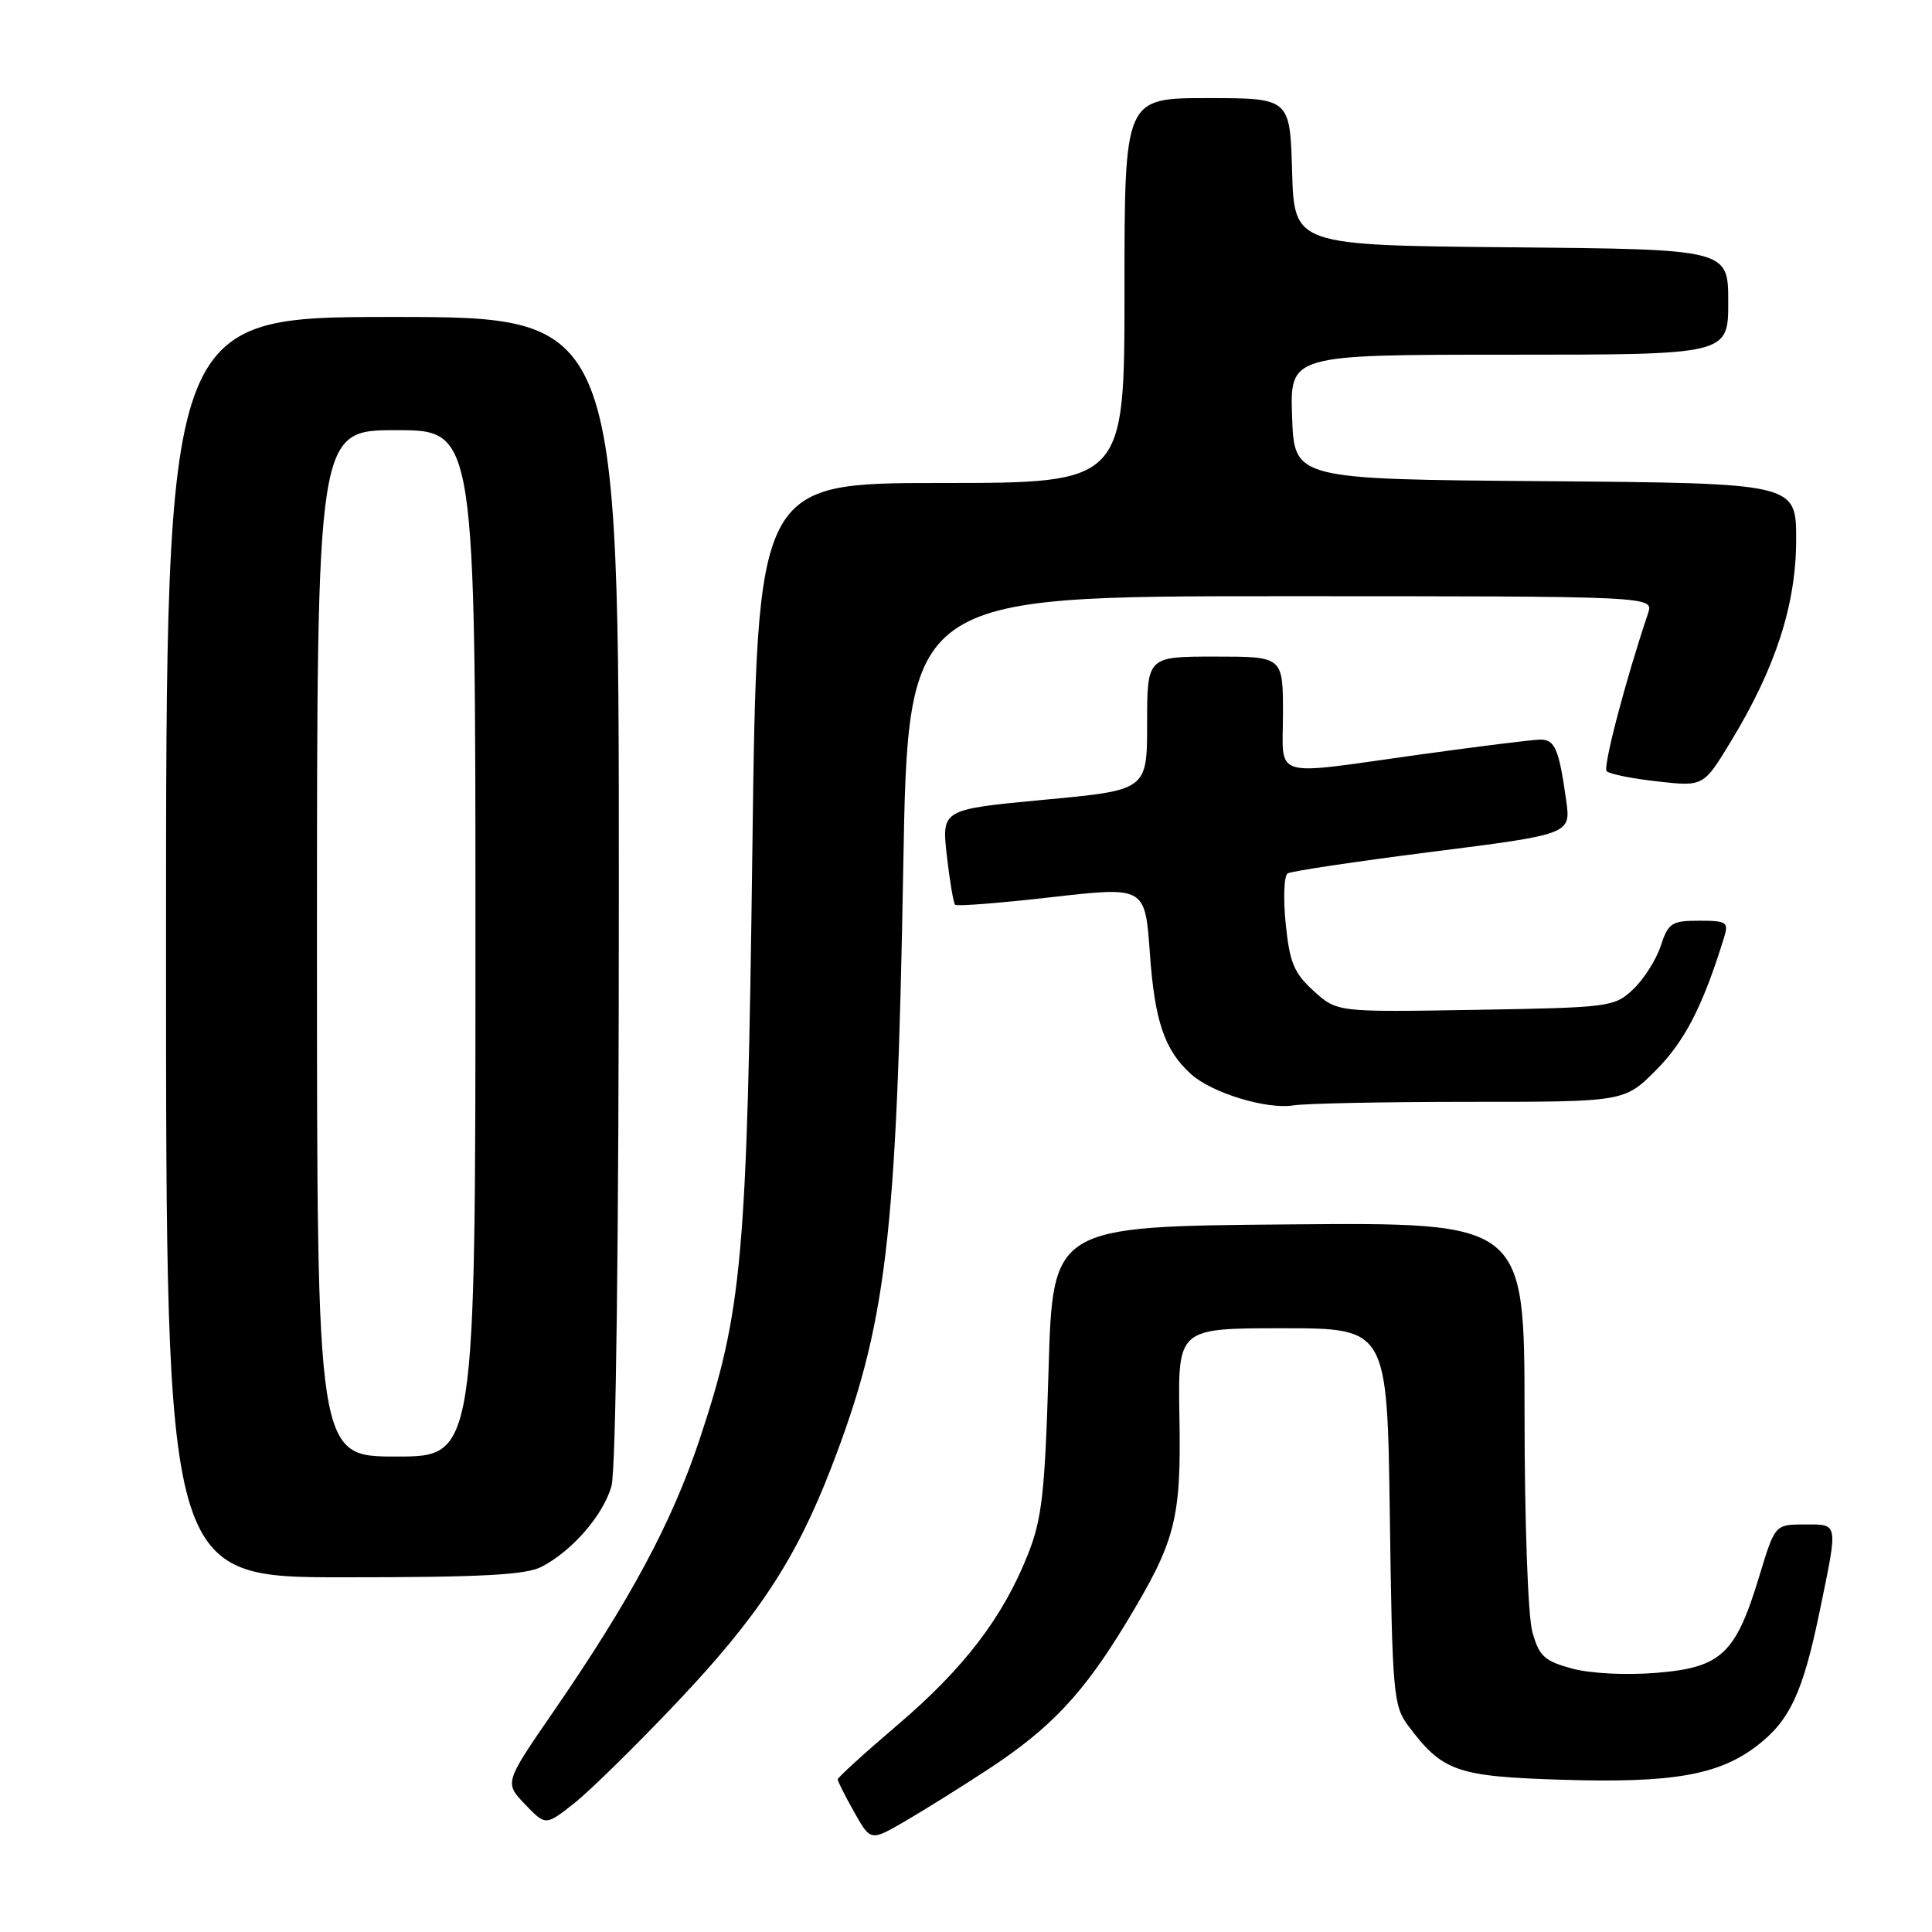<?xml version="1.0" encoding="UTF-8" standalone="no"?>
<!DOCTYPE svg PUBLIC "-//W3C//DTD SVG 1.1//EN" "http://www.w3.org/Graphics/SVG/1.1/DTD/svg11.dtd" >
<svg xmlns="http://www.w3.org/2000/svg" xmlns:xlink="http://www.w3.org/1999/xlink" version="1.1" viewBox="0 0 256 256">
 <g >
 <path fill="currentColor"
d=" M 131.00 234.40 C 139.25 228.98 143.55 224.40 149.24 215.00 C 155.79 204.17 156.52 201.35 156.28 187.75 C 156.08 176.00 156.08 176.00 169.95 176.00 C 183.82 176.00 183.82 176.00 184.16 200.93 C 184.48 224.26 184.63 226.03 186.56 228.62 C 191.14 234.75 192.98 235.39 207.03 235.83 C 221.55 236.28 227.70 235.22 232.75 231.37 C 237.14 228.03 238.88 224.32 241.10 213.58 C 243.58 201.56 243.66 202.00 239.10 202.00 C 235.19 202.00 235.19 202.00 233.08 208.97 C 229.98 219.17 228.07 220.96 219.50 221.66 C 215.45 221.99 210.73 221.75 208.29 221.09 C 204.63 220.09 203.94 219.45 203.04 216.22 C 202.46 214.11 202.01 201.54 202.01 187.24 C 202.00 161.97 202.00 161.97 170.75 162.24 C 139.50 162.50 139.50 162.50 138.94 181.50 C 138.46 197.84 138.07 201.27 136.20 205.98 C 132.88 214.32 127.77 221.02 118.98 228.52 C 114.59 232.26 111.00 235.53 111.00 235.78 C 111.00 236.03 111.98 237.97 113.18 240.10 C 115.36 243.98 115.36 243.98 119.93 241.32 C 122.44 239.86 127.42 236.75 131.00 234.40 Z  M 89.70 225.57 C 100.45 214.22 105.44 206.64 110.12 194.53 C 117.47 175.49 118.82 164.28 119.69 114.75 C 120.32 79.00 120.32 79.00 169.73 79.00 C 219.13 79.00 219.13 79.00 218.38 81.25 C 215.37 90.21 212.38 101.62 212.89 102.18 C 213.23 102.56 216.25 103.17 219.61 103.54 C 225.72 104.23 225.72 104.23 229.36 98.23 C 235.29 88.47 238.00 80.08 238.00 71.49 C 238.00 64.03 238.00 64.03 204.75 63.76 C 171.50 63.50 171.50 63.50 171.21 55.25 C 170.92 47.00 170.92 47.00 199.96 47.00 C 229.00 47.00 229.00 47.00 229.00 40.02 C 229.00 33.03 229.00 33.03 200.25 32.77 C 171.50 32.50 171.50 32.50 171.21 22.75 C 170.93 13.00 170.93 13.00 159.96 13.00 C 149.00 13.00 149.00 13.00 149.00 38.50 C 149.00 64.00 149.00 64.00 124.66 64.00 C 100.32 64.00 100.32 64.00 99.69 112.75 C 98.99 166.82 98.37 173.68 92.70 190.73 C 89.03 201.75 83.50 212.04 73.29 226.86 C 66.84 236.23 66.84 236.23 69.57 239.08 C 72.30 241.93 72.30 241.93 76.11 238.92 C 78.20 237.26 84.32 231.25 89.70 225.57 Z  M 71.80 207.59 C 75.85 205.47 79.92 200.77 81.02 196.93 C 81.62 194.83 82.00 164.26 82.00 117.76 C 82.00 42.00 82.00 42.00 52.00 42.00 C 22.00 42.00 22.00 42.00 22.00 125.50 C 22.00 209.00 22.00 209.00 45.55 209.00 C 63.88 209.00 69.70 208.69 71.80 207.59 Z  M 194.76 146.00 C 215.26 146.00 215.26 146.00 219.48 141.75 C 223.25 137.96 225.67 133.23 228.44 124.25 C 229.08 122.18 228.82 122.00 225.14 122.00 C 221.51 122.00 221.06 122.29 220.05 125.35 C 219.44 127.20 217.79 129.78 216.39 131.10 C 213.92 133.43 213.27 133.51 195.51 133.81 C 177.17 134.12 177.17 134.12 174.07 131.31 C 171.46 128.94 170.88 127.54 170.36 122.39 C 170.02 119.03 170.14 116.03 170.62 115.73 C 171.11 115.43 179.75 114.14 189.83 112.86 C 208.16 110.53 208.16 110.53 207.52 106.01 C 206.57 99.26 206.04 98.00 204.12 98.00 C 203.16 98.00 195.91 98.90 188.00 100.00 C 168.11 102.77 170.00 103.34 170.00 94.50 C 170.00 87.00 170.00 87.00 161.00 87.00 C 152.00 87.00 152.00 87.00 152.00 95.85 C 152.00 104.70 152.00 104.70 138.38 105.97 C 124.77 107.25 124.77 107.25 125.46 113.37 C 125.84 116.73 126.34 119.67 126.56 119.89 C 126.78 120.11 132.53 119.66 139.35 118.88 C 151.73 117.47 151.73 117.47 152.36 126.27 C 153.00 135.32 154.30 139.15 157.82 142.33 C 160.56 144.82 167.86 147.04 171.38 146.47 C 172.96 146.21 183.48 146.00 194.76 146.00 Z  M 42.00 125.00 C 42.00 57.00 42.00 57.00 52.50 57.00 C 63.00 57.00 63.00 57.00 63.00 125.00 C 63.00 193.00 63.00 193.00 52.50 193.00 C 42.00 193.00 42.00 193.00 42.00 125.00 Z "/>
</g>
</svg>